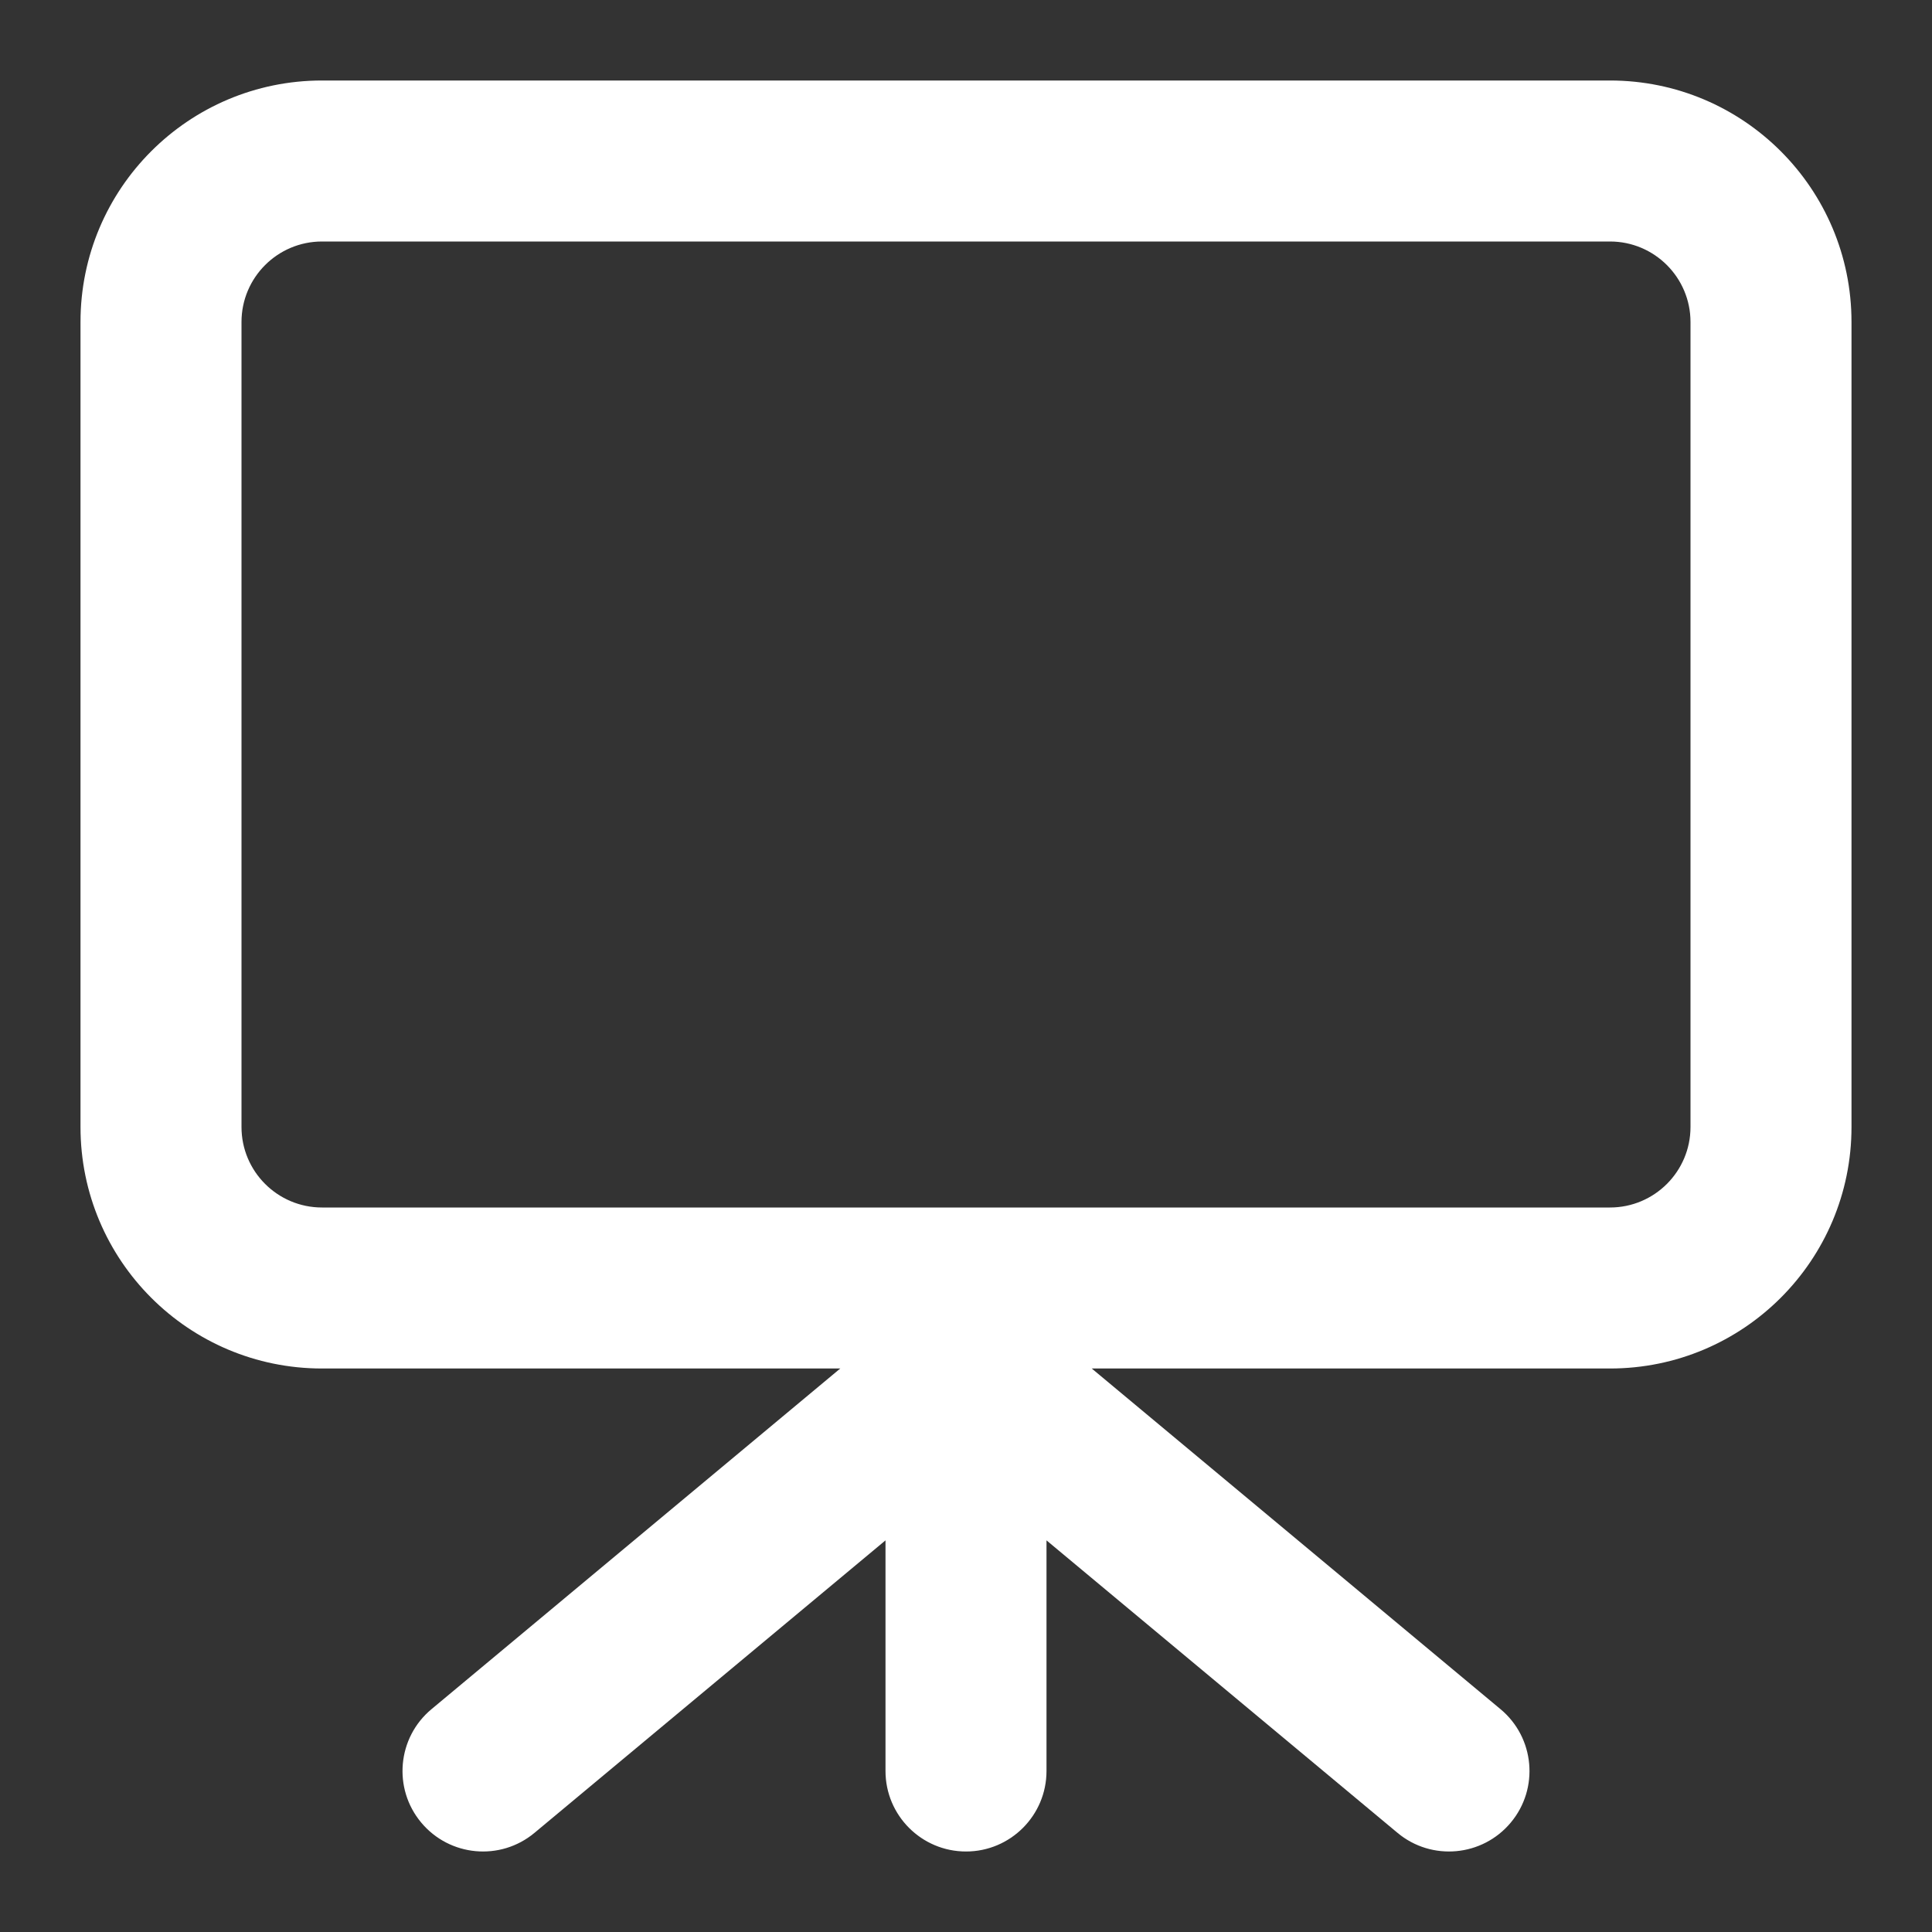 <!DOCTYPE svg PUBLIC "-//W3C//DTD SVG 1.1//EN" "http://www.w3.org/Graphics/SVG/1.1/DTD/svg11.dtd">
<!-- Uploaded to: SVG Repo, www.svgrepo.com, Transformed by: SVG Repo Mixer Tools -->
<svg width="72px" height="72px" viewBox="0 0 24 24" fill="none" xmlns="http://www.w3.org/2000/svg">
<rect x="0" y="0" width="24" height="24" fill="#333333" stroke="none"/>
<g id="SVGRepo_bgCarrier" stroke-width="0"/>
<g id="SVGRepo_tracerCarrier" stroke-linecap="round" stroke-linejoin="round"/>
<g id="SVGRepo_iconCarrier"> <path fill-rule="evenodd" clip-rule="evenodd" d="M20 1C21.657 1 23 2.343 23 4V14C23 15.657 21.657 17 20 17H13.562L18.64 21.232C19.064 21.585 19.122 22.216 18.768 22.64C18.415 23.064 17.784 23.122 17.36 22.768L13 19.135V22C13 22.552 12.552 23 12 23C11.448 23 11 22.552 11 22V19.135L6.64 22.768C6.216 23.122 5.585 23.064 5.232 22.64C4.878 22.216 4.936 21.585 5.36 21.232L10.438 17H4C2.343 17 1 15.657 1 14V4C1 2.343 2.343 1 4 1H20ZM20 3C20.552 3 21 3.448 21 4V14C21 14.552 20.552 15 20 15H4C3.448 15 3 14.552 3 14V4C3 3.448 3.448 3 4 3H20Z" fill="#ffffff"/> </g>
</svg>
